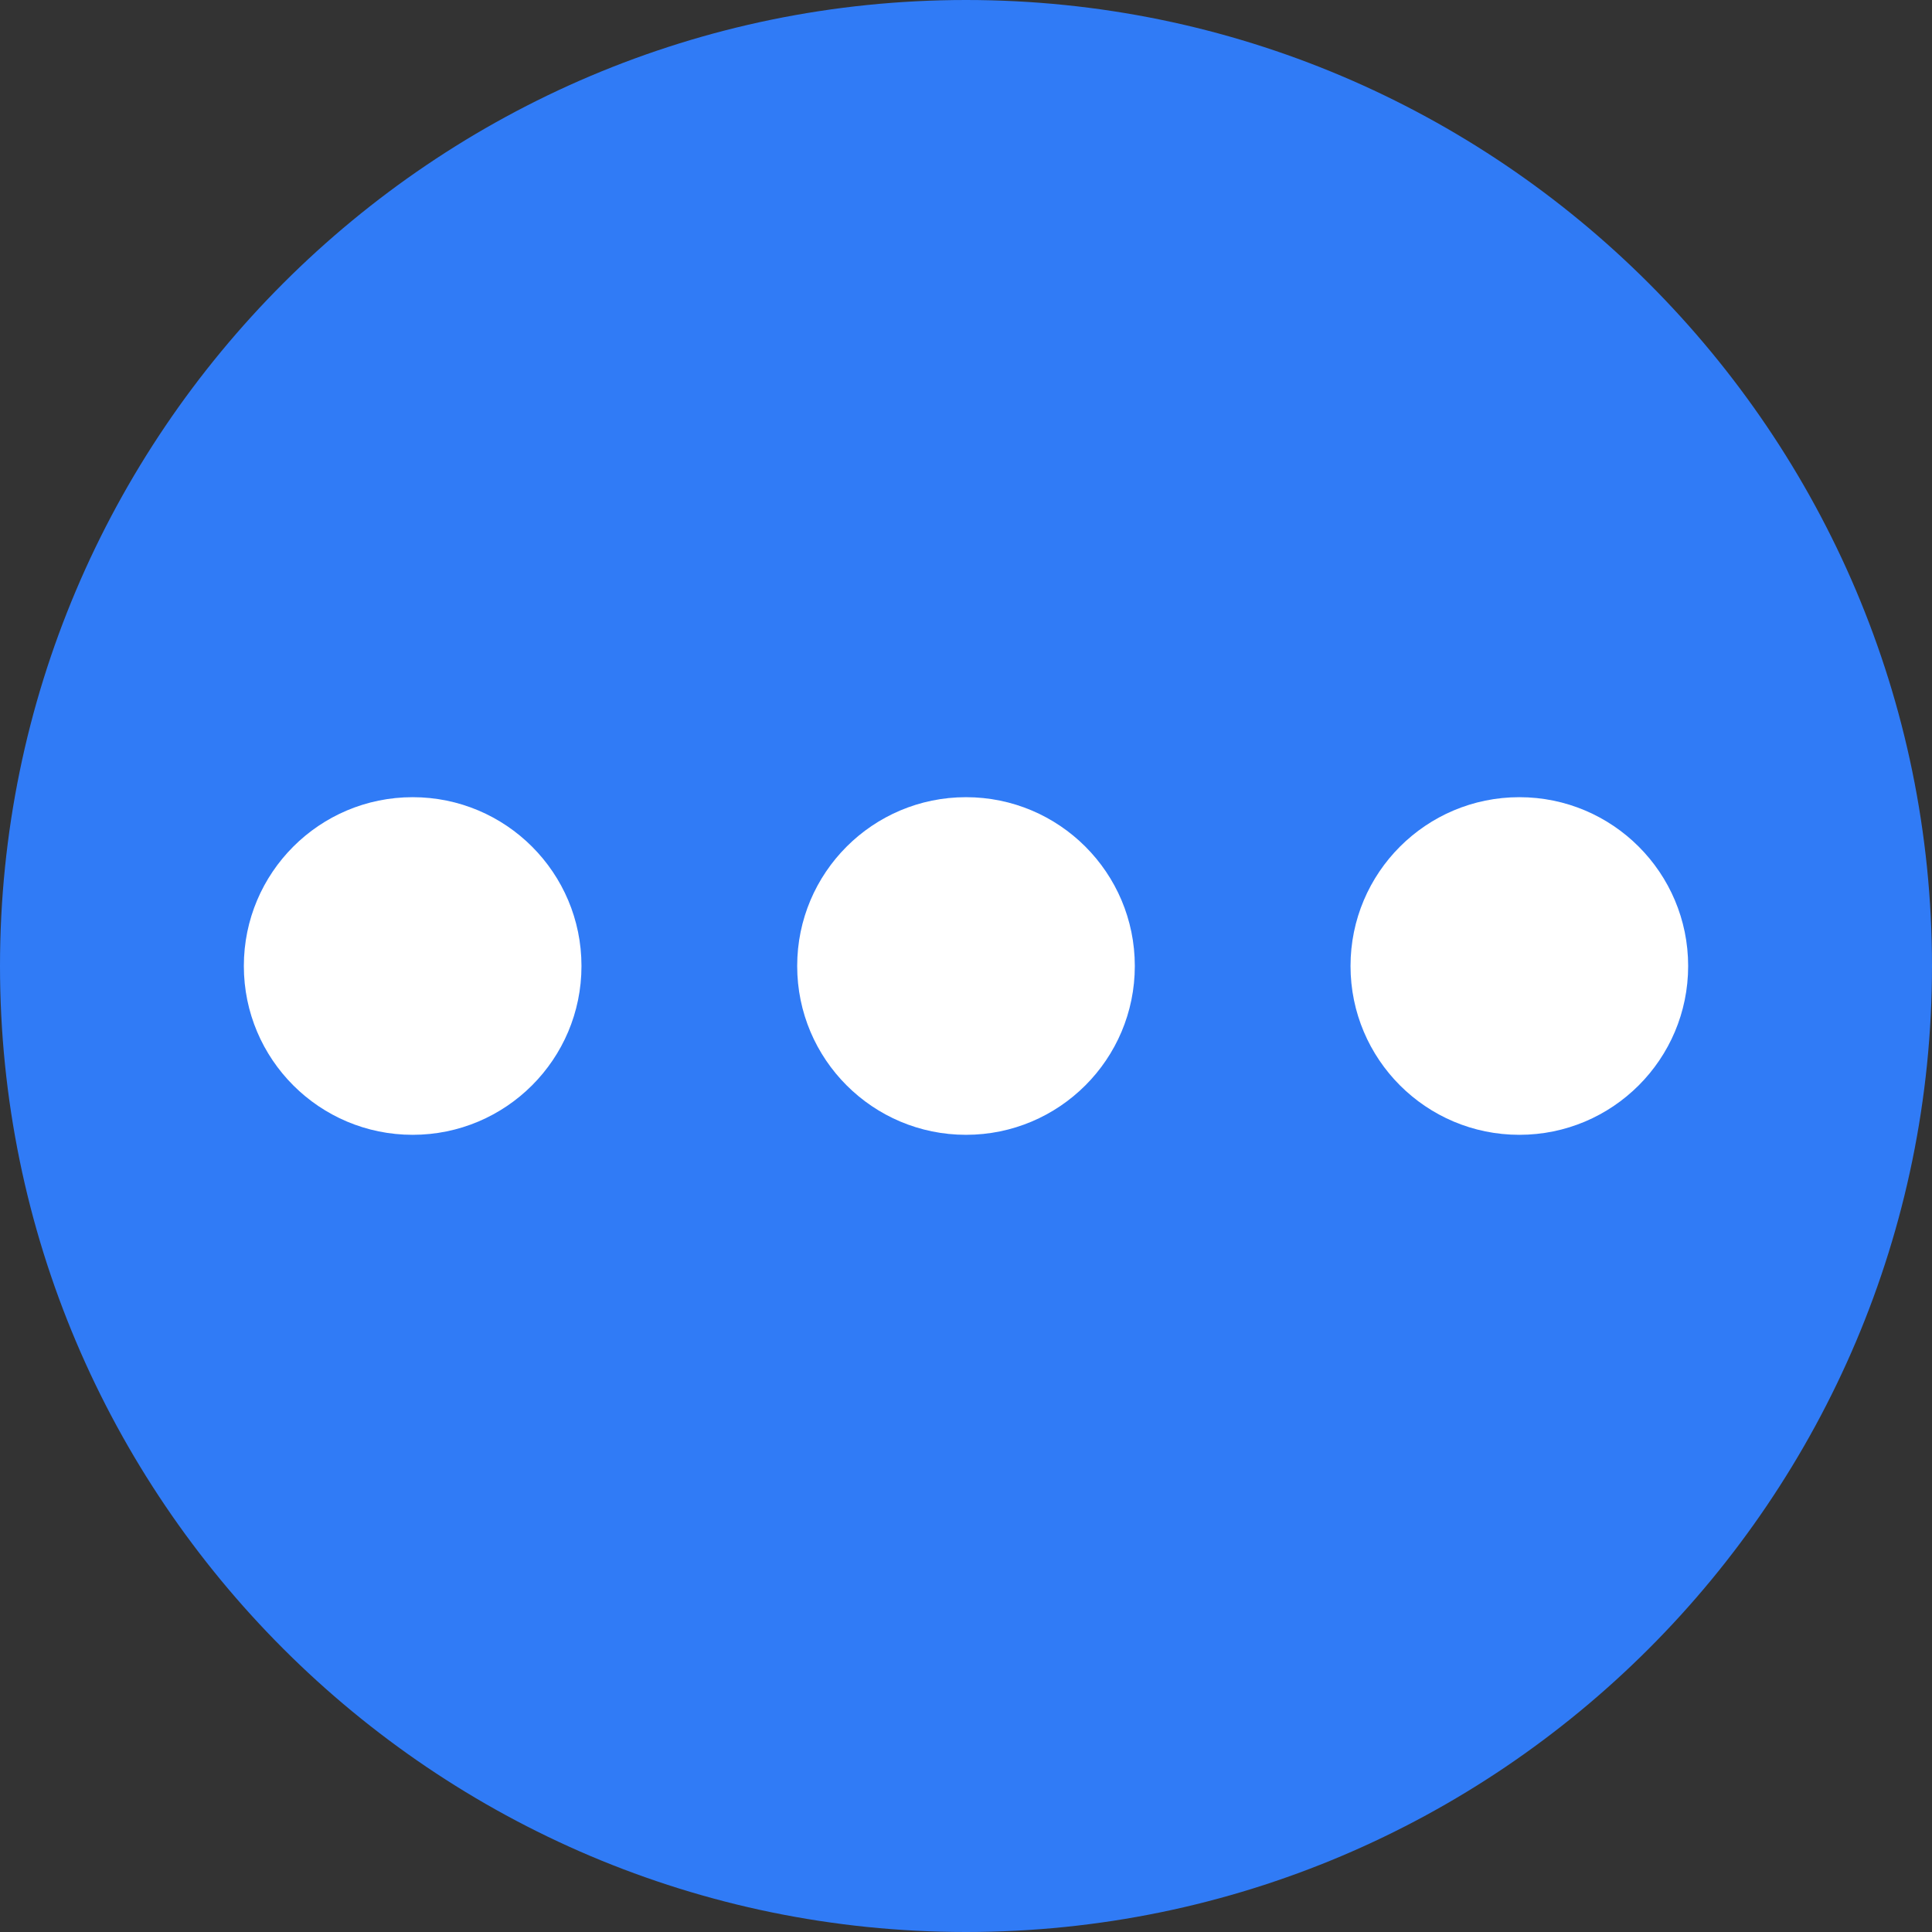 <?xml version="1.0" encoding="UTF-8"?>
<!DOCTYPE svg PUBLIC "-//W3C//DTD SVG 1.1//EN" "http://www.w3.org/Graphics/SVG/1.1/DTD/svg11.dtd">
<svg version="1.1" xmlns="http://www.w3.org/2000/svg" xmlns:xlink="http://www.w3.org/1999/xlink" x="0" y="0" width="103" height="103" viewBox="0, 0, 103, 103">
  <rect x="0" y="0" width="103" height="103" fill="#333333" stroke="none"/>
  <g id="Layer_2" transform="translate(0, 0)">
    <path d="M103,51.5 C103,79.897 79.897,103 51.5,103 C23.103,103 0,79.897 0,51.5 C0,23.102 23.103,-0 51.5,-0 C79.897,-0 103,23.102 103,51.5" fill="#307BF6"/>
    <g id="dots">
      <path d="M51.5,60.5 C46.529,60.5 42.5,56.471 42.5,51.5 C42.5,46.529 46.529,42.5 51.5,42.5 C56.471,42.5 60.5,46.529 60.5,51.5 C60.5,56.471 56.471,60.5 51.5,60.5 z" fill="#FFFFFF"/>
      <path d="M22,60.5 C17.029,60.5 13,56.471 13,51.5 C13,46.529 17.029,42.5 22,42.5 C26.971,42.5 31,46.529 31,51.5 C31,56.471 26.971,60.5 22,60.5 z" fill="#FFFFFF"/>
      <path d="M81,60.5 C76.029,60.5 72,56.471 72,51.5 C72,46.529 76.029,42.5 81,42.5 C85.971,42.5 90,46.529 90,51.5 C90,56.471 85.971,60.5 81,60.5 z" fill="#FFFFFF"/>
    </g>
  </g>
</svg>
